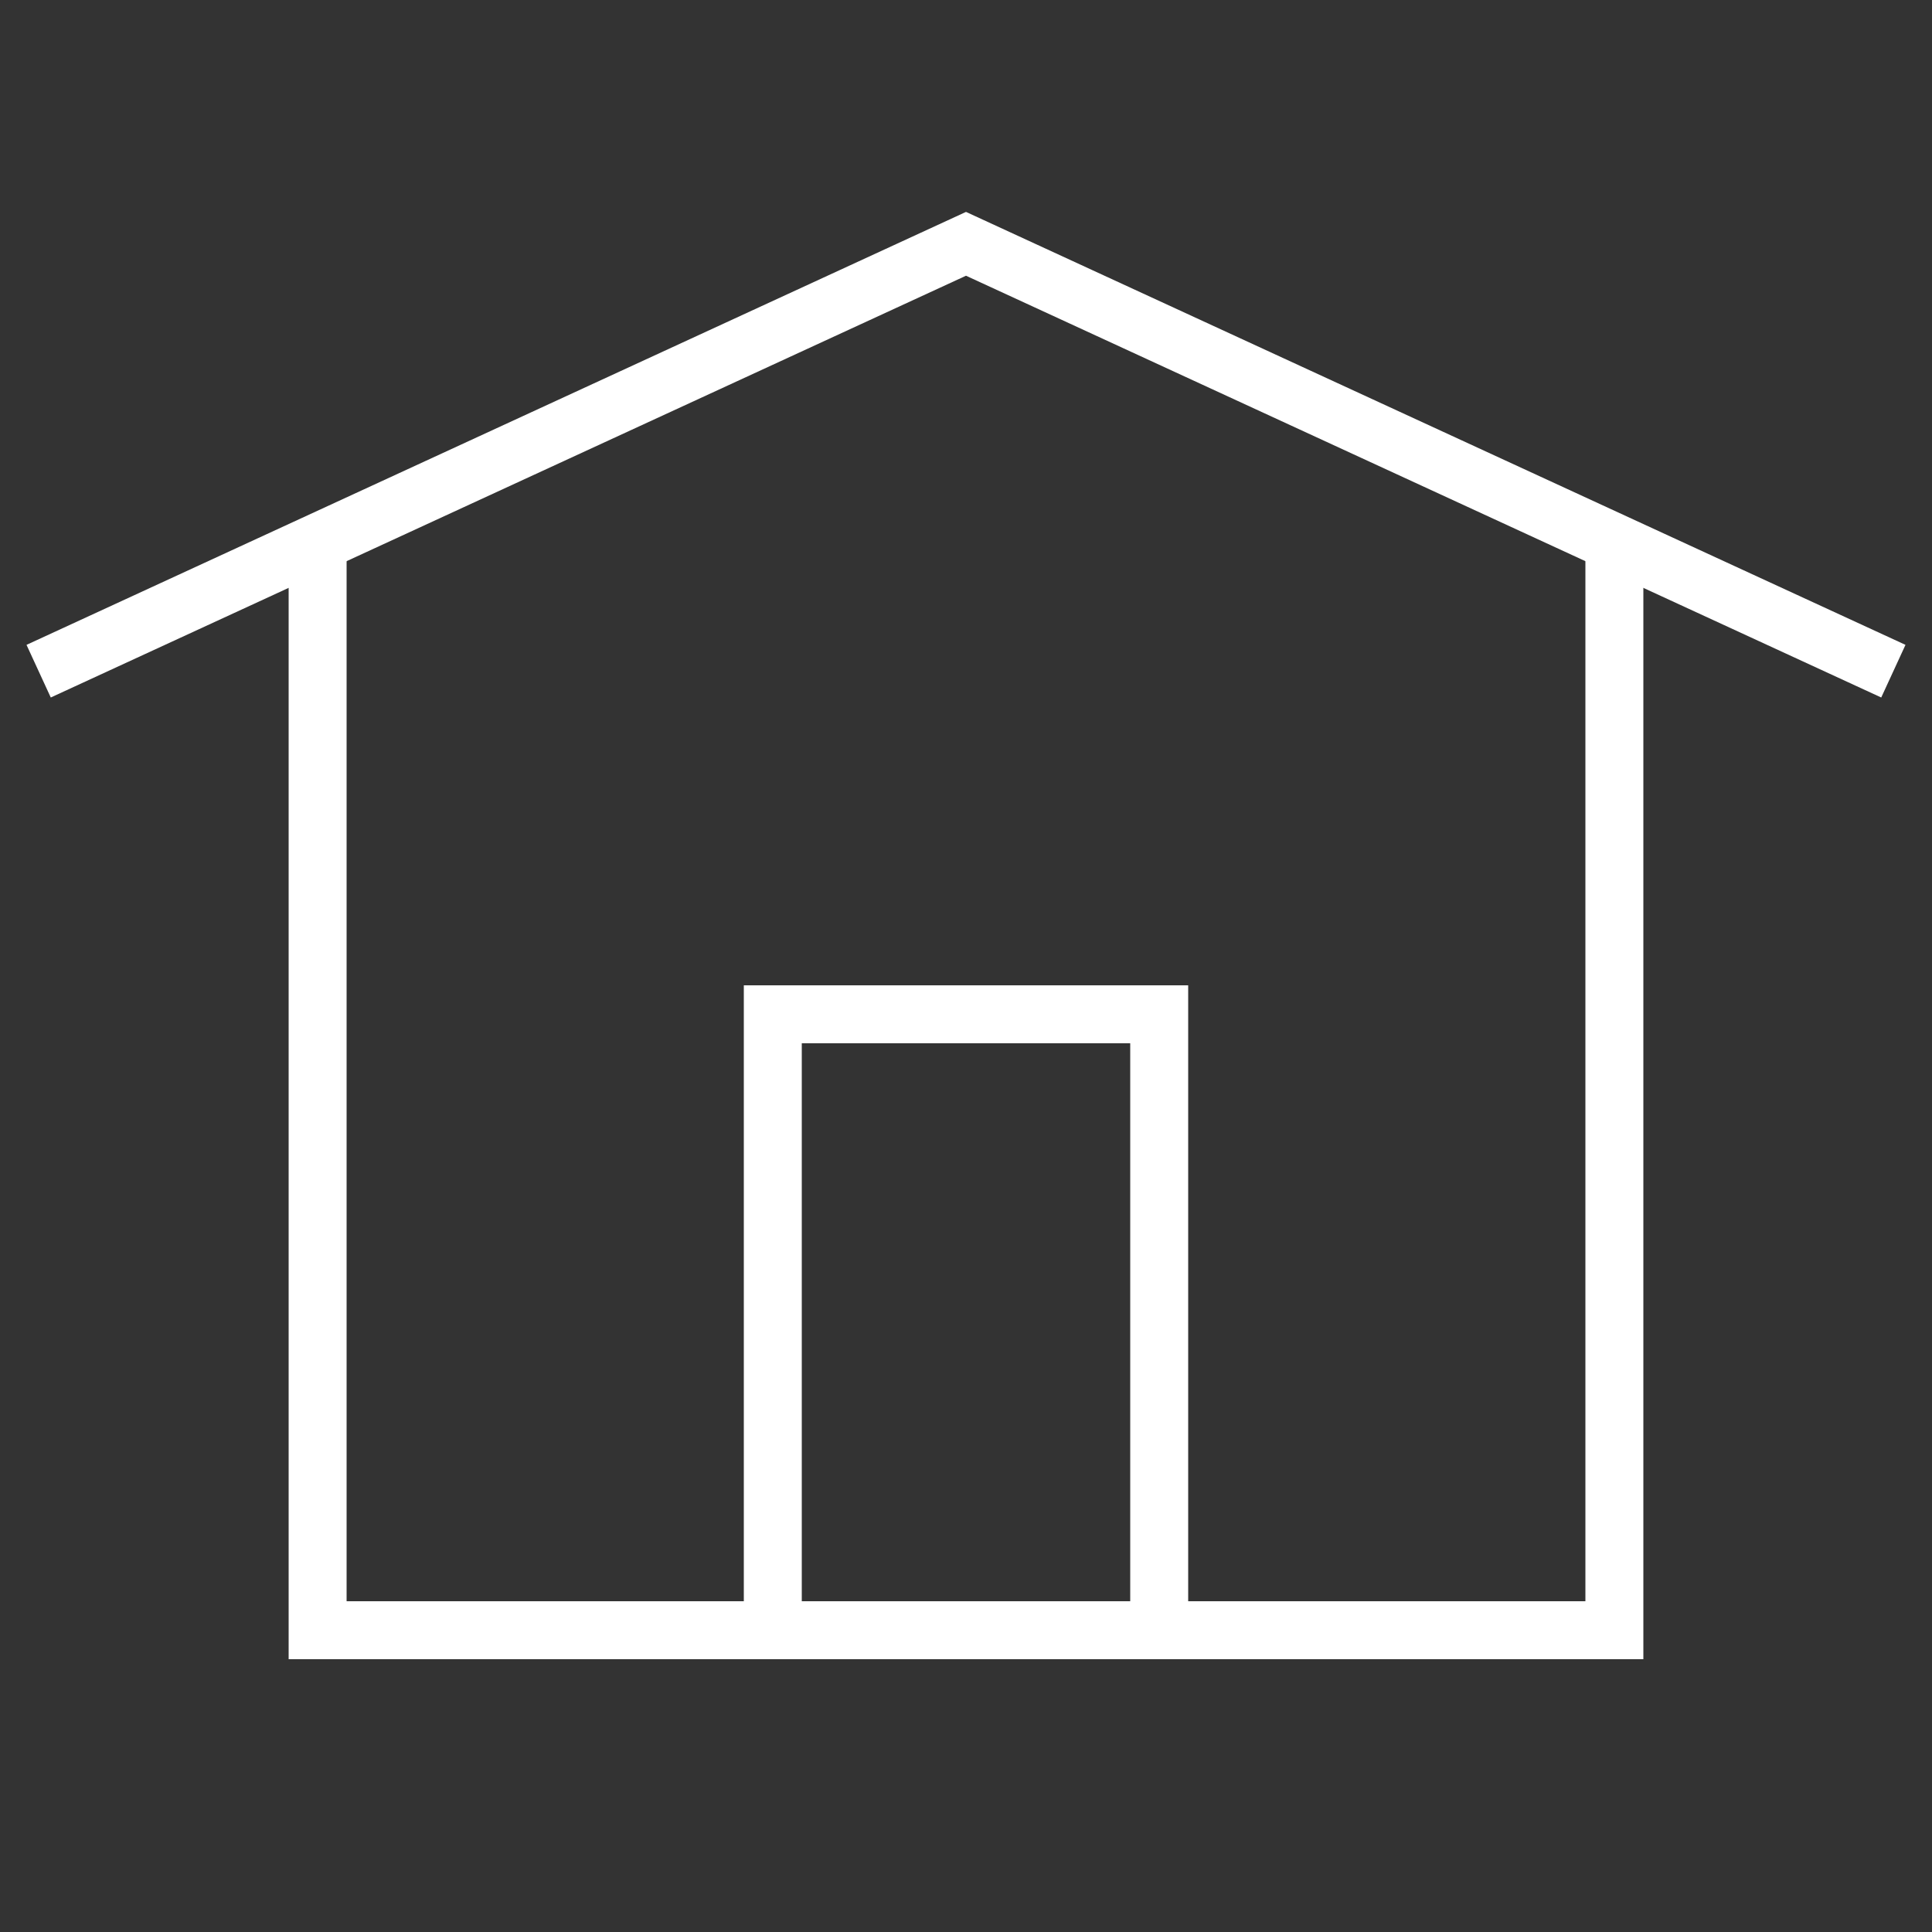 <?xml version="1.0" encoding="utf-8"?>
<!-- Generator: Adobe Illustrator 22.0.1, SVG Export Plug-In . SVG Version: 6.00 Build 0)  -->
<svg version="1.1" id="Layer_1" xmlns="http://www.w3.org/2000/svg" xmlns:xlink="http://www.w3.org/1999/xlink" x="0px" y="0px"
	 viewBox="0 0 50 50" style="enable-background:new 0 0 50 50;" xml:space="preserve">
<rect x="0" y="0" width="50" height="50" fill="#333333" stroke="none"/>
<style type="text/css">
	.st0{fill:none;stroke:#FFFFFF;stroke-width:1.5;stroke-miterlimit:10;}
	.st1{fill:#FFFFFF;}
</style>
<title>Icon</title>
<g id="Icons">
	<polyline class="st0" points="49,17.37 25,6.31 1,17.37 	"/>
	<polyline class="st0" points="41.78,14.39 41.78,42.19 8.22,42.19 8.22,14.39 	"/>
	<path class="st1" d="M29.25,27v14.44h-8.5V27H29.25 M30.75,25.5h-11.5v17.44h11.5V25.45V25.5z"/>
</g>
</svg>
